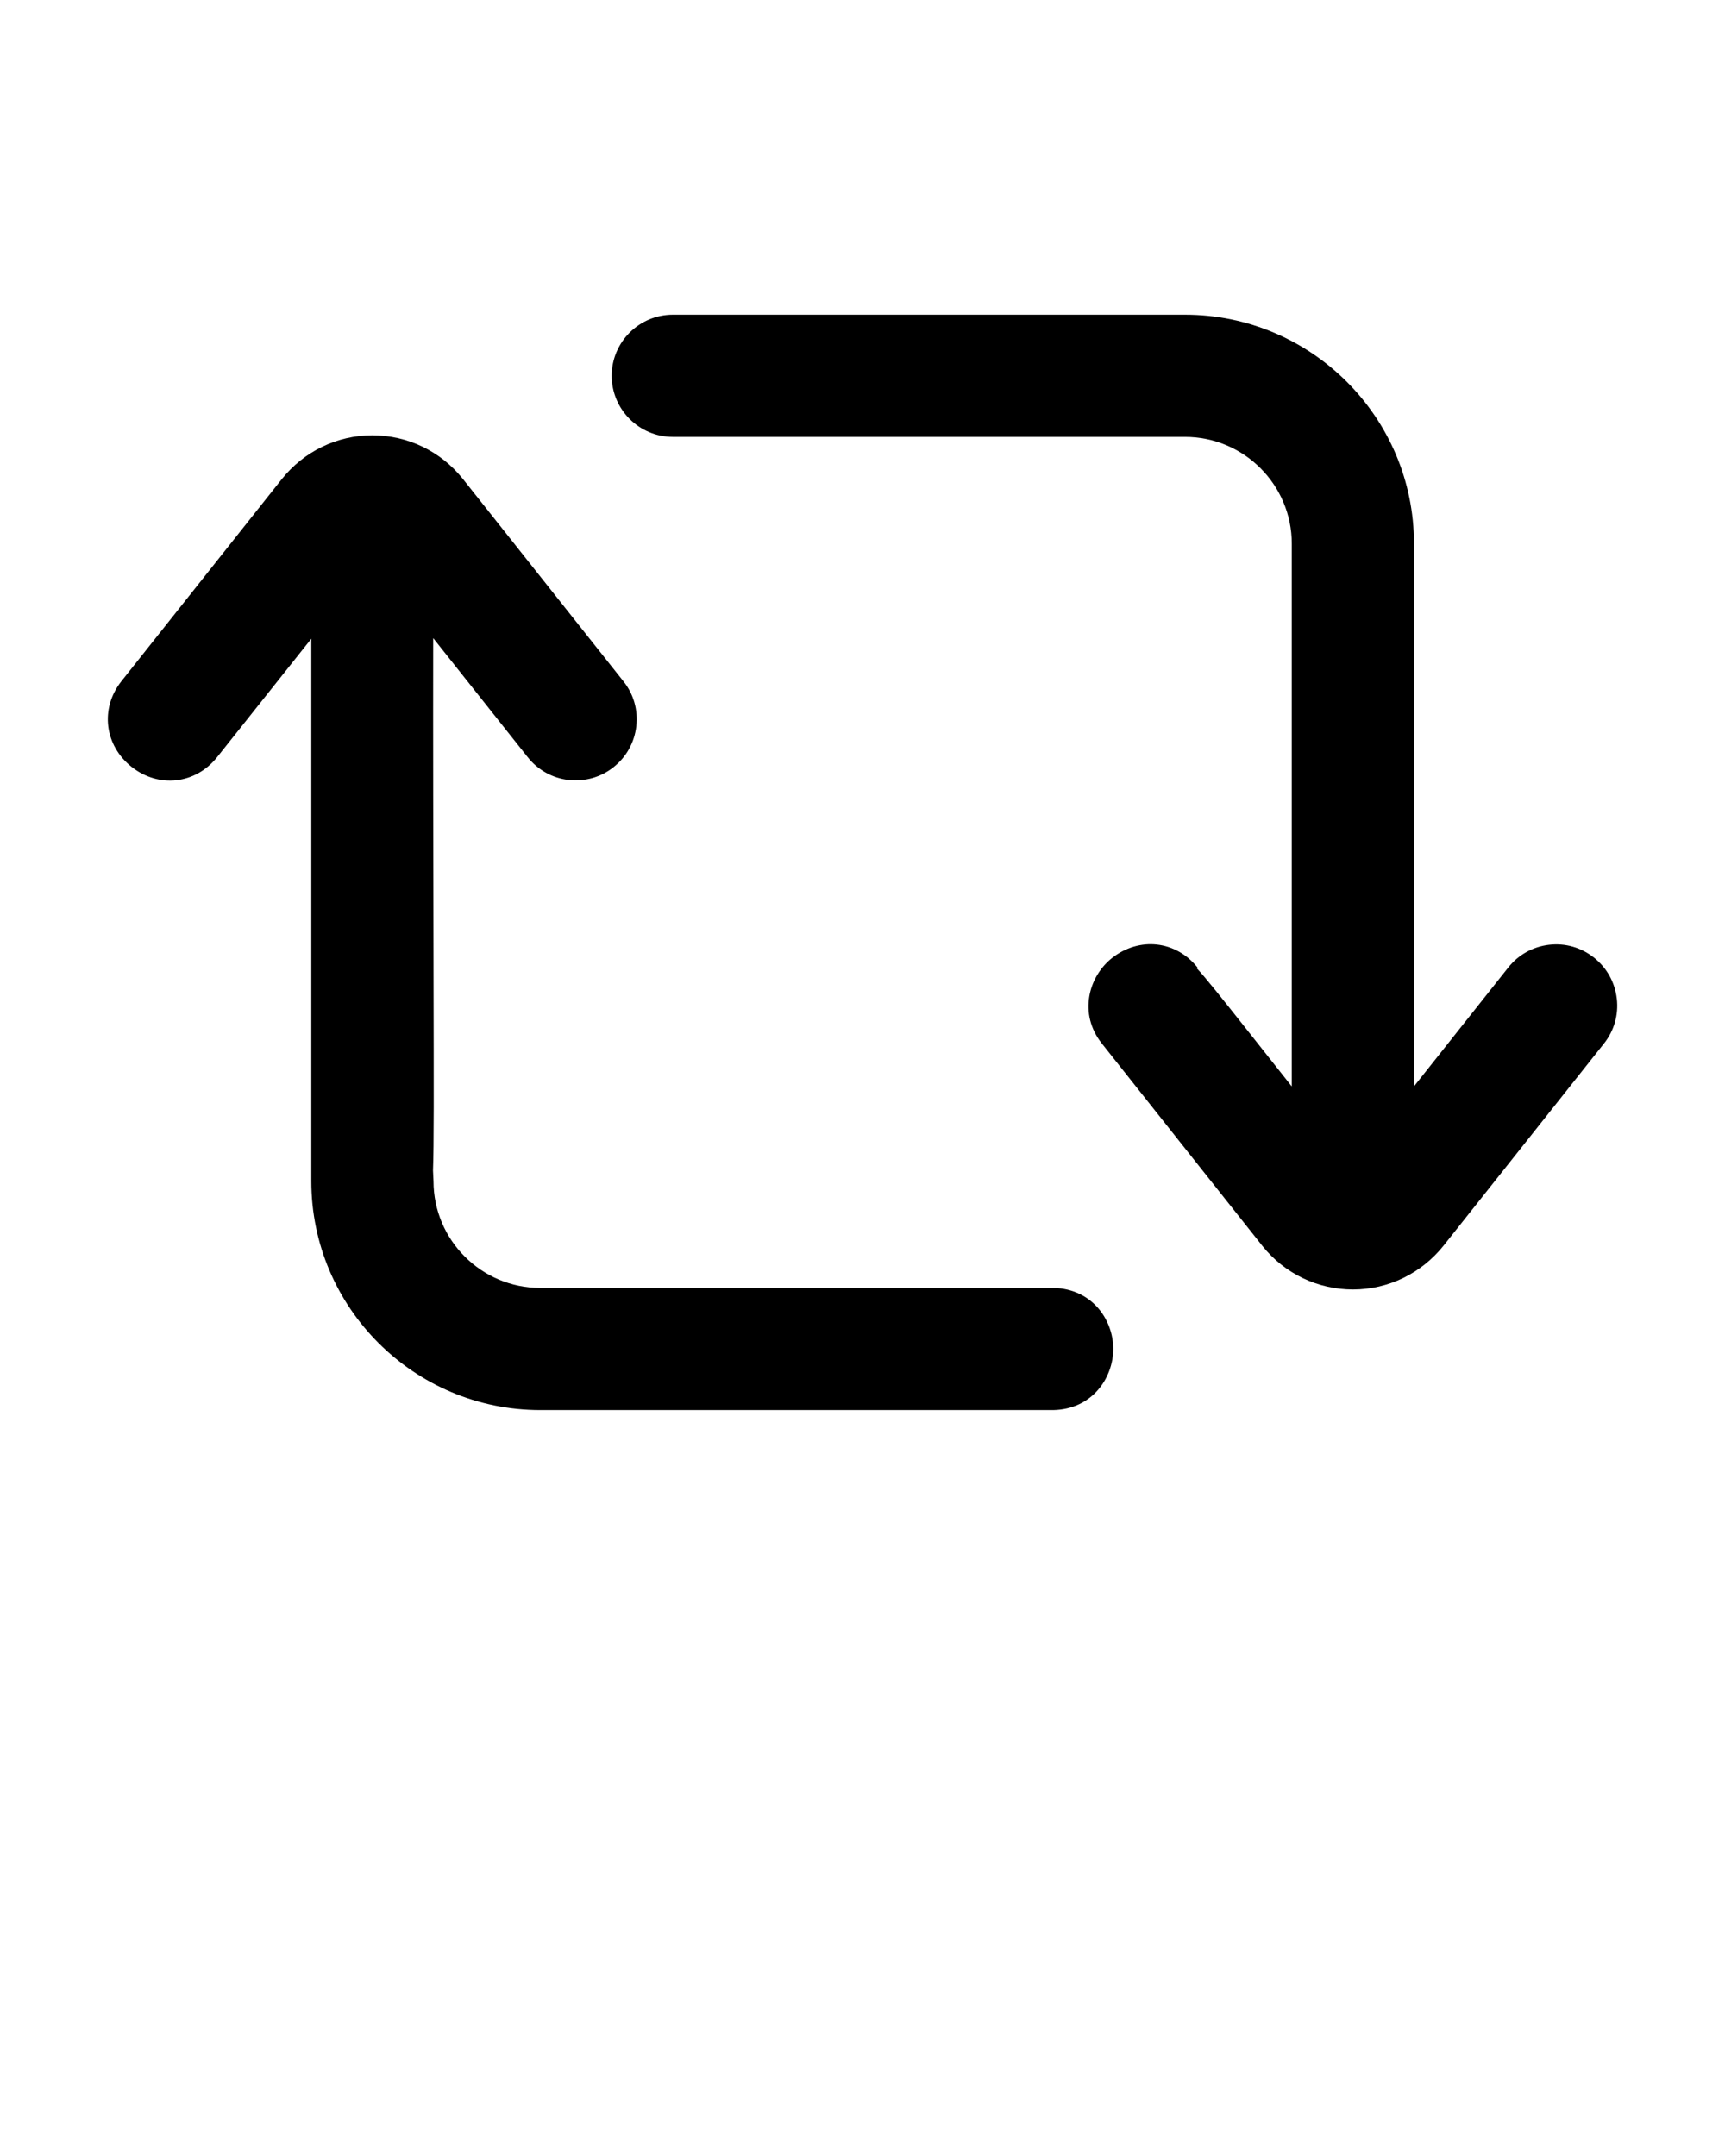 <svg xmlns="http://www.w3.org/2000/svg" viewBox="0 0 64 80" x="0px" y="0px"><defs><style>
      .cls-1 {
        stroke-width: 0px;
      }
    </style></defs><path class="cls-1" d="m59.985,37.051v-.002c-.071-.601-.37-1.138-.841-1.513-.479-.382-1.069-.548-1.665-.48-.603.068-1.144.368-1.522.846l-3.496,4.409v-20.139c0-4.684-3.811-8.495-8.495-8.495h-19.003c-1.25,0-2.268,1.016-2.268,2.266,0,1.25,1.017,2.268,2.268,2.268h19.003c2.184,0,3.961,1.777,3.961,3.962v20.14c-.543-.685-1.098-1.387-1.578-1.994-1.057-1.334-1.608-2.029-1.946-2.391l.028-.025c-.794-1.002-2.156-1.156-3.172-.357-.873.692-1.254,2.068-.379,3.174l5.967,7.524c.823,1.019,2.042,1.604,3.356,1.604,1.31-.003,2.533-.596,3.359-1.631l5.946-7.494c.378-.474.548-1.067.478-1.67Z"/><path class="cls-1" d="m39.08,47.79h-19.035c-2.184,0-3.961-1.777-3.961-3.962l-.019-.401c.035-.91.031-2.829.02-7.516l-0-.11c-.009-3.846-.02-8.759-.013-12.124l3.508,4.42c.377.475.916.775,1.511.844.605.067,1.201-.097,1.673-.475.475-.376.775-.916.844-1.518.069-.603-.1-1.196-.477-1.667l-5.967-7.522c-.822-1.021-2.041-1.607-3.355-1.607-1.31.003-2.534.597-3.359,1.632l-5.956,7.506c-.785,1.009-.618,2.37.391,3.168,1.006.793,2.368.64,3.168-.36l3.497-4.398v20.127c0,4.684,3.811,8.495,8.496,8.495h19.033c1.444-.031,2.224-1.194,2.224-2.27.002-1.073-.777-2.231-2.222-2.264Z"/></svg>